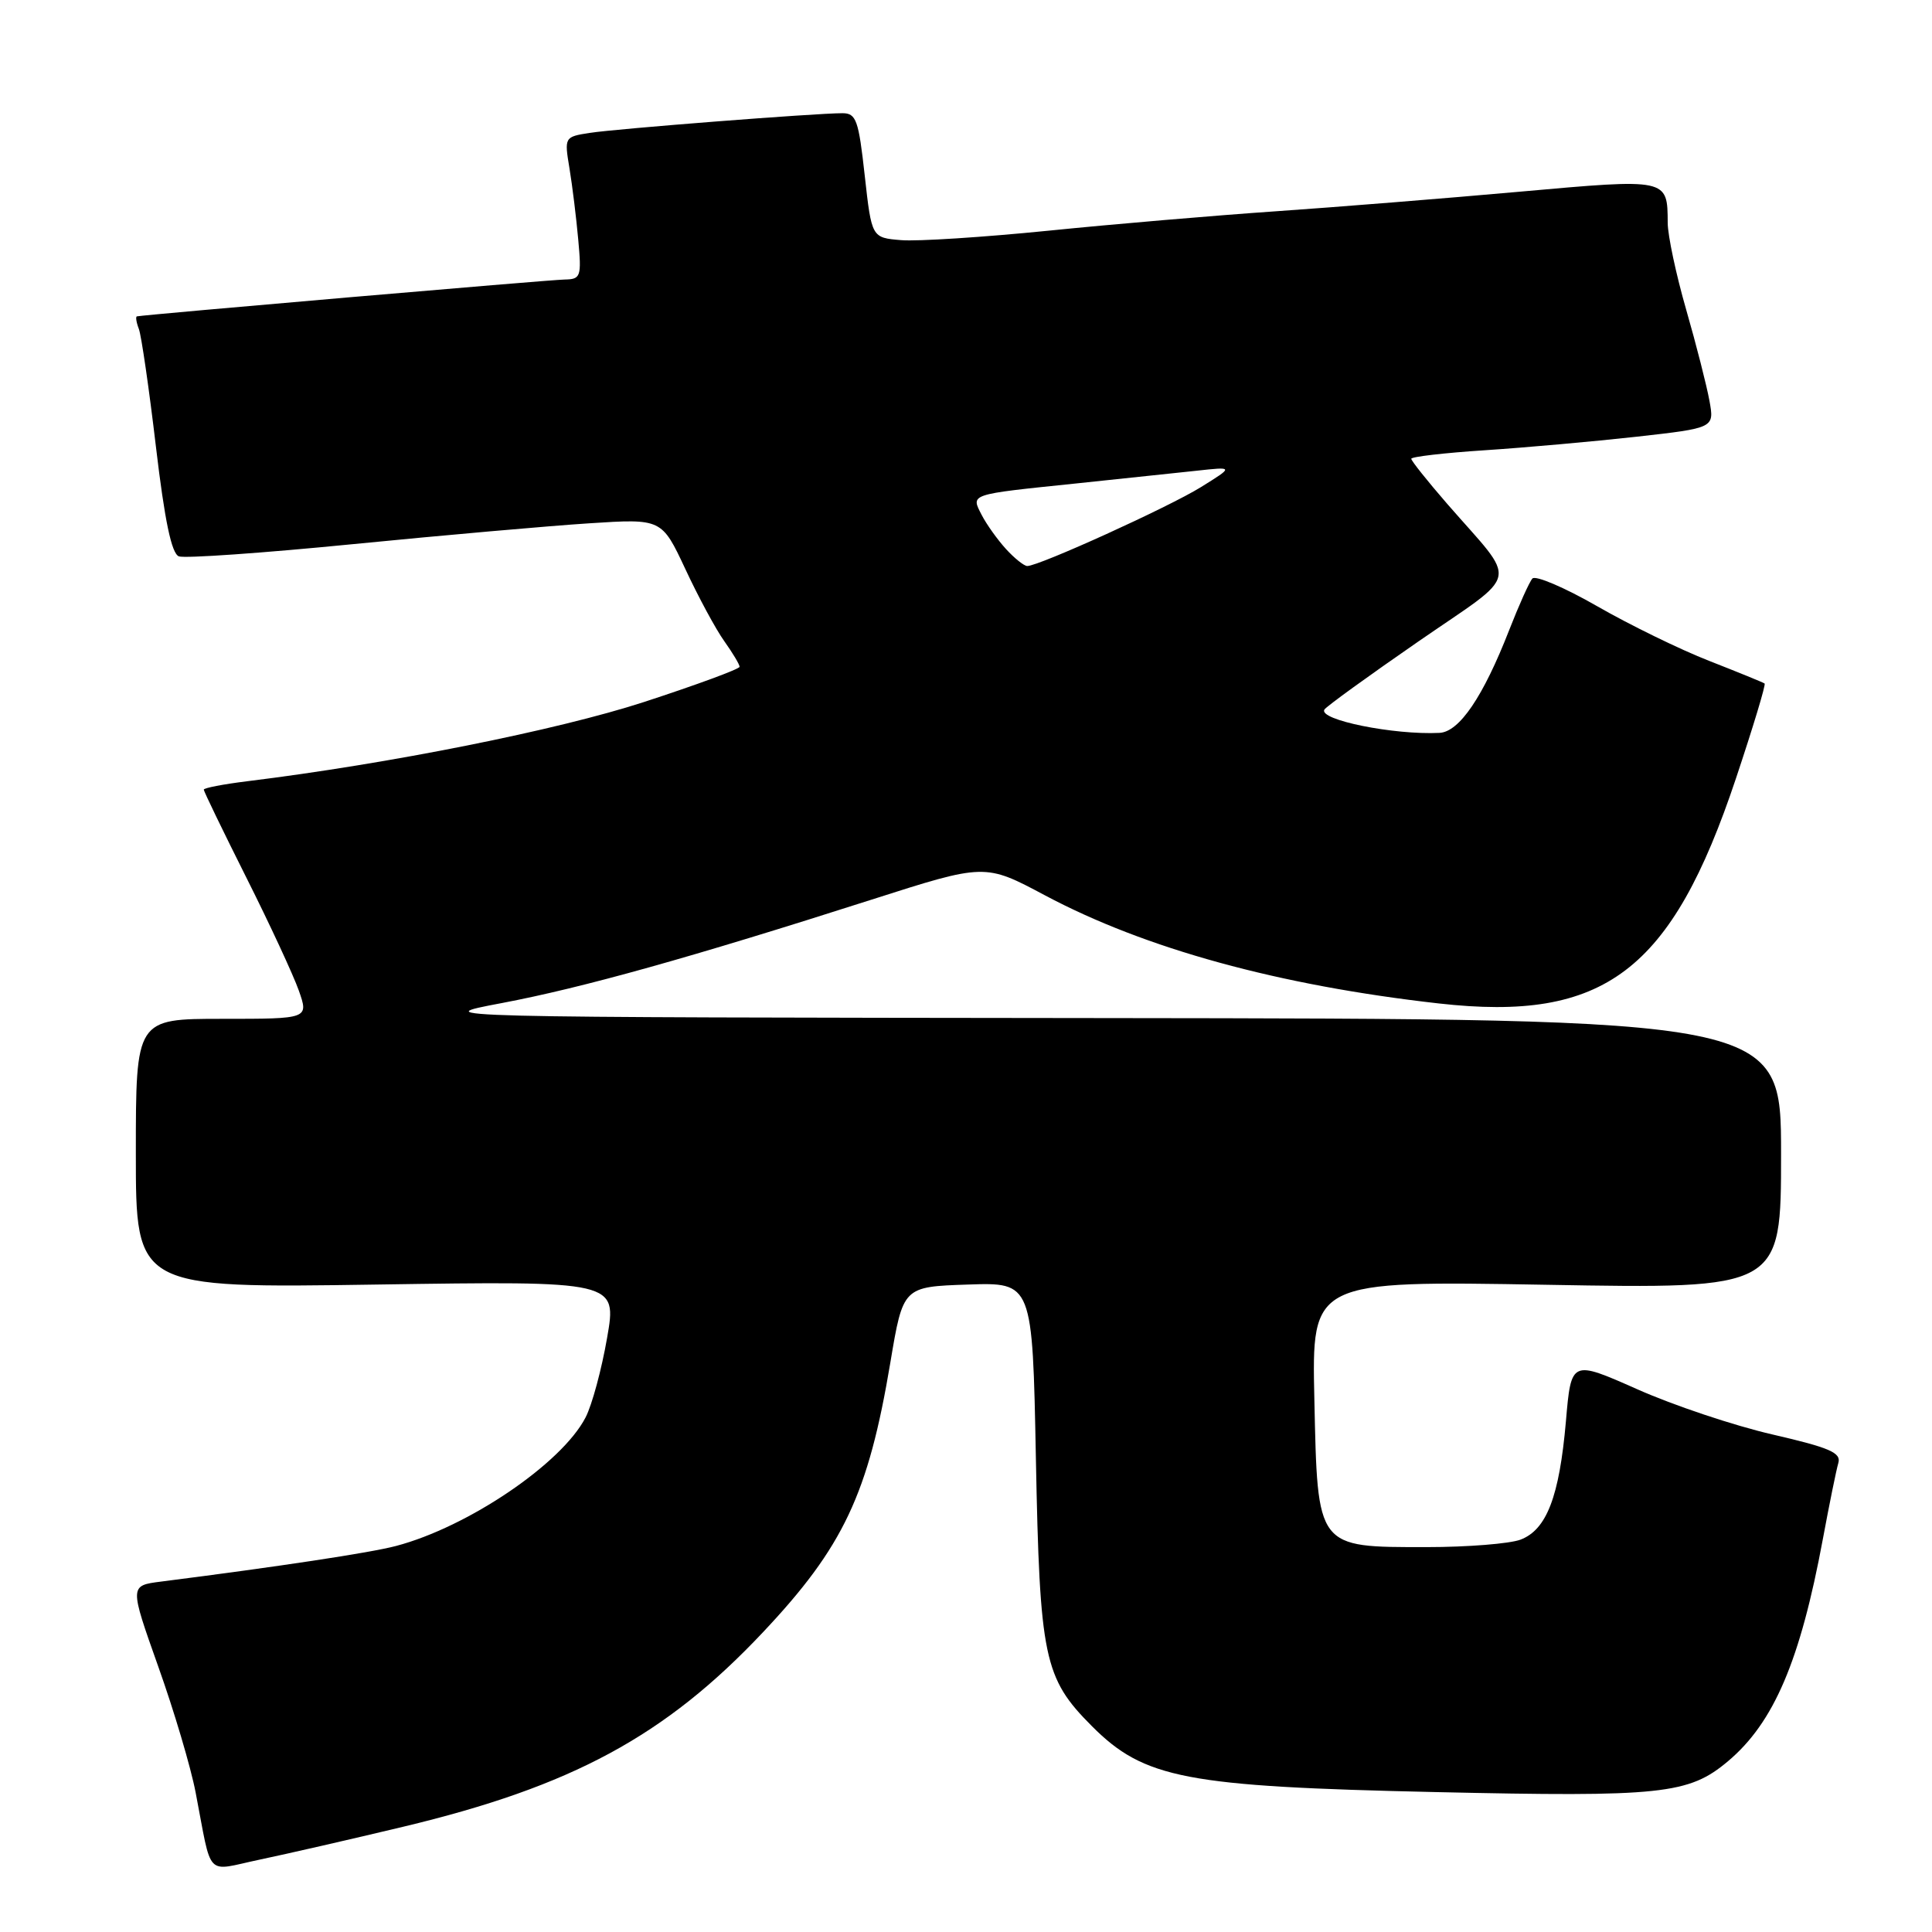 <?xml version="1.0" encoding="UTF-8" standalone="no"?>
<!DOCTYPE svg PUBLIC "-//W3C//DTD SVG 1.1//EN" "http://www.w3.org/Graphics/SVG/1.1/DTD/svg11.dtd" >
<svg xmlns="http://www.w3.org/2000/svg" xmlns:xlink="http://www.w3.org/1999/xlink" version="1.1" viewBox="0 0 256 256">
 <g >
 <path fill="currentColor"
d=" M 53.44 242.05 C 75.78 236.71 88.15 230.03 101.09 216.29 C 111.75 204.98 115.06 197.98 117.98 180.52 C 119.66 170.50 119.66 170.50 128.24 170.21 C 136.81 169.92 136.81 169.92 137.26 193.21 C 137.77 219.71 138.32 222.34 144.66 228.70 C 151.61 235.68 157.10 236.73 190.25 237.46 C 220.18 238.13 223.77 237.75 228.97 233.37 C 235.05 228.25 238.54 220.07 241.54 203.92 C 242.40 199.29 243.32 194.76 243.59 193.85 C 243.99 192.49 242.42 191.82 234.88 190.08 C 229.82 188.92 221.75 186.22 216.94 184.08 C 208.19 180.20 208.19 180.20 207.49 188.35 C 206.62 198.31 204.94 202.69 201.48 204.01 C 200.05 204.55 194.45 205.00 189.05 205.00 C 174.40 205.00 174.59 205.25 174.16 185.44 C 173.81 169.70 173.81 169.70 204.91 170.24 C 236.00 170.79 236.00 170.79 236.00 152.90 C 236.00 135.00 236.00 135.00 146.25 134.90 C 56.50 134.80 56.50 134.80 66.50 132.91 C 77.20 130.88 91.45 126.90 115.51 119.20 C 130.51 114.40 130.51 114.40 138.47 118.64 C 151.75 125.71 169.44 130.57 190.63 132.96 C 212.60 135.44 221.48 128.72 230.02 103.15 C 232.29 96.36 234.00 90.70 233.82 90.57 C 233.64 90.43 230.35 89.09 226.50 87.58 C 222.65 86.08 215.96 82.81 211.64 80.33 C 207.32 77.85 203.45 76.20 203.05 76.66 C 202.64 77.12 201.26 80.20 199.97 83.50 C 196.53 92.32 193.37 96.98 190.74 97.11 C 184.70 97.41 174.65 95.38 175.49 94.02 C 175.73 93.62 181.34 89.56 187.94 85.00 C 201.65 75.53 201.21 77.62 191.75 66.75 C 189.14 63.74 187.00 61.06 187.00 60.79 C 187.00 60.52 191.39 60.01 196.75 59.66 C 202.11 59.31 211.15 58.50 216.83 57.87 C 227.17 56.71 227.17 56.71 226.51 53.10 C 226.15 51.12 224.77 45.69 223.43 41.04 C 222.09 36.39 220.99 31.22 220.98 29.54 C 220.95 23.62 221.05 23.64 201.38 25.40 C 191.55 26.28 176.97 27.45 169.00 28.00 C 161.03 28.55 147.49 29.70 138.91 30.57 C 130.34 31.43 121.56 32.00 119.41 31.82 C 115.50 31.50 115.50 31.50 114.58 23.25 C 113.77 15.90 113.45 15.00 111.62 15.00 C 108.07 15.00 81.66 17.06 78.13 17.61 C 74.79 18.13 74.77 18.17 75.46 22.32 C 75.84 24.62 76.36 28.86 76.62 31.75 C 77.07 36.69 76.96 37.00 74.80 37.04 C 72.83 37.07 19.14 41.70 18.14 41.92 C 17.95 41.96 18.06 42.71 18.40 43.59 C 18.73 44.46 19.75 51.48 20.66 59.18 C 21.82 68.99 22.73 73.34 23.70 73.72 C 24.47 74.01 34.86 73.28 46.79 72.10 C 58.73 70.92 72.82 69.68 78.09 69.34 C 87.68 68.72 87.68 68.72 90.82 75.42 C 92.54 79.11 94.86 83.41 95.98 84.97 C 97.09 86.53 98.00 88.05 98.00 88.35 C 98.00 88.65 92.29 90.75 85.30 93.03 C 73.85 96.75 51.65 101.19 32.75 103.52 C 29.59 103.91 27.00 104.41 27.00 104.63 C 27.00 104.85 29.53 110.08 32.63 116.26 C 35.73 122.43 38.86 129.18 39.59 131.24 C 40.91 135.00 40.91 135.00 29.46 135.00 C 18.00 135.00 18.00 135.00 18.00 152.85 C 18.00 170.69 18.00 170.69 49.88 170.21 C 81.76 169.73 81.76 169.73 80.44 177.29 C 79.72 181.45 78.44 186.19 77.59 187.82 C 74.44 193.92 62.03 202.33 52.47 204.85 C 49.07 205.75 36.95 207.58 21.33 209.57 C 17.16 210.10 17.16 210.10 20.96 220.80 C 23.06 226.68 25.29 234.20 25.92 237.50 C 28.15 249.06 27.09 247.95 34.41 246.41 C 37.94 245.67 46.51 243.71 53.44 242.05 Z  M 133.30 72.75 C 132.17 71.51 130.72 69.48 130.08 68.24 C 128.64 65.43 128.31 65.54 142.50 64.07 C 148.55 63.44 155.75 62.68 158.50 62.38 C 163.50 61.83 163.50 61.83 159.14 64.54 C 154.89 67.18 137.68 75.00 136.12 75.00 C 135.70 75.00 134.43 73.99 133.30 72.75 Z "/>
</g>
</svg>